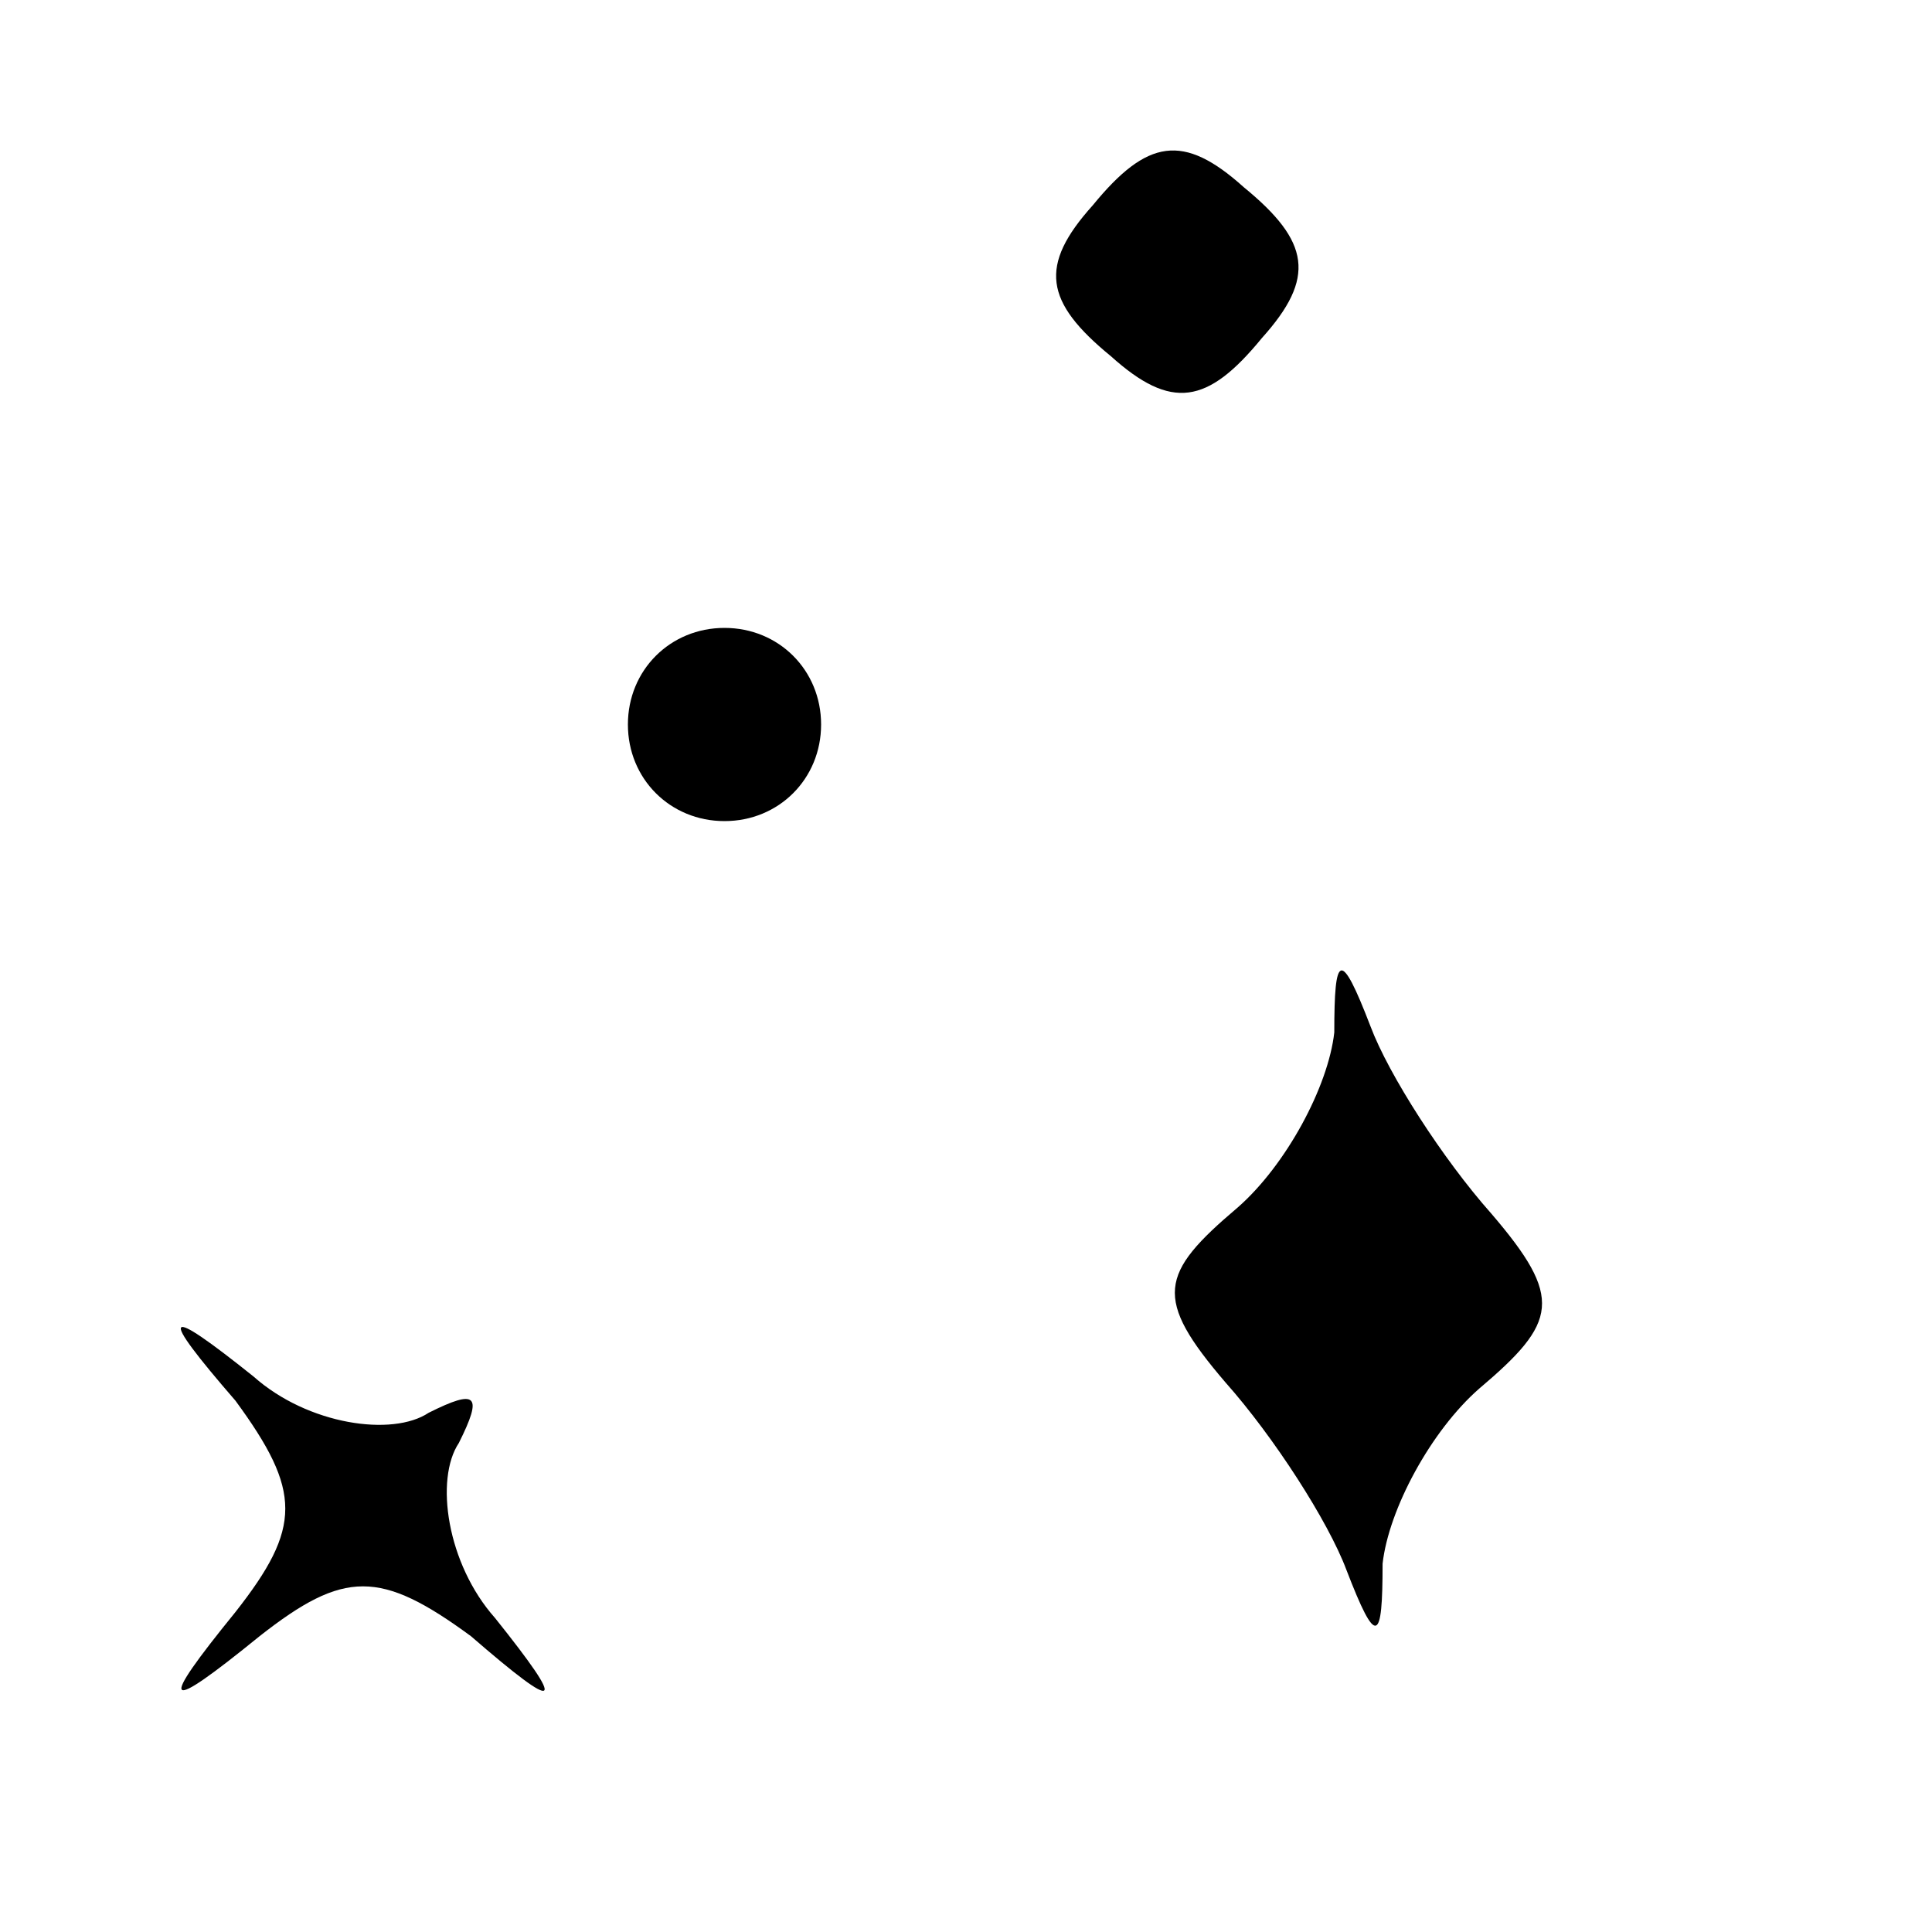 <?xml version="1.0" standalone="no"?>
<!DOCTYPE svg PUBLIC "-//W3C//DTD SVG 20010904//EN"
 "http://www.w3.org/TR/2001/REC-SVG-20010904/DTD/svg10.dtd">
<svg version="1.0" xmlns="http://www.w3.org/2000/svg"
 width="32pt" height="32pt" viewBox="0 0 32 32"
 preserveAspectRatio="xMidYMid meet">
<g transform="translate(0,32) scale(0.1,-0.1)"
fill="#000000" stroke="none">
<path fill="#000000" stroke="none" d="M181 286 c-9 -10 -8 -16 3 -25 10 -9
16 -8 25 3 9 10 8 16 -3 25 -10 9 -16 8 -25 -3z"/>
<path fill="#000000" stroke="none" d="M104 200 c0 -9 7 -16 16 -16 9 0 16 7
16 16 0 9 -7 16 -16 16 -9 0 -16 -7 -16 -16z"/>
<path fill="#000000" stroke="none" d="M221 149 c-1 -9 -8 -22 -16 -29 -13
-11 -14 -15 -2 -29 8 -9 17 -23 20 -31 5 -13 6 -12 6 1 1 9 8 22 16 29 13 11
14 15 2 29 -8 9 -17 23 -20 31 -5 13 -6 12 -6 -1z"/>
<path fill="#000000" stroke="none" d="M39 88 c11 -15 11 -21 0 -35 -13 -16
-12 -17 4 -4 14 11 20 11 35 0 15 -13 16 -12 4 3 -8 9 -10 23 -6 29 4 8 3 9
-5 5 -6 -4 -20 -2 -29 6 -15 12 -16 11 -3 -4z"/>
</g>
</svg>
